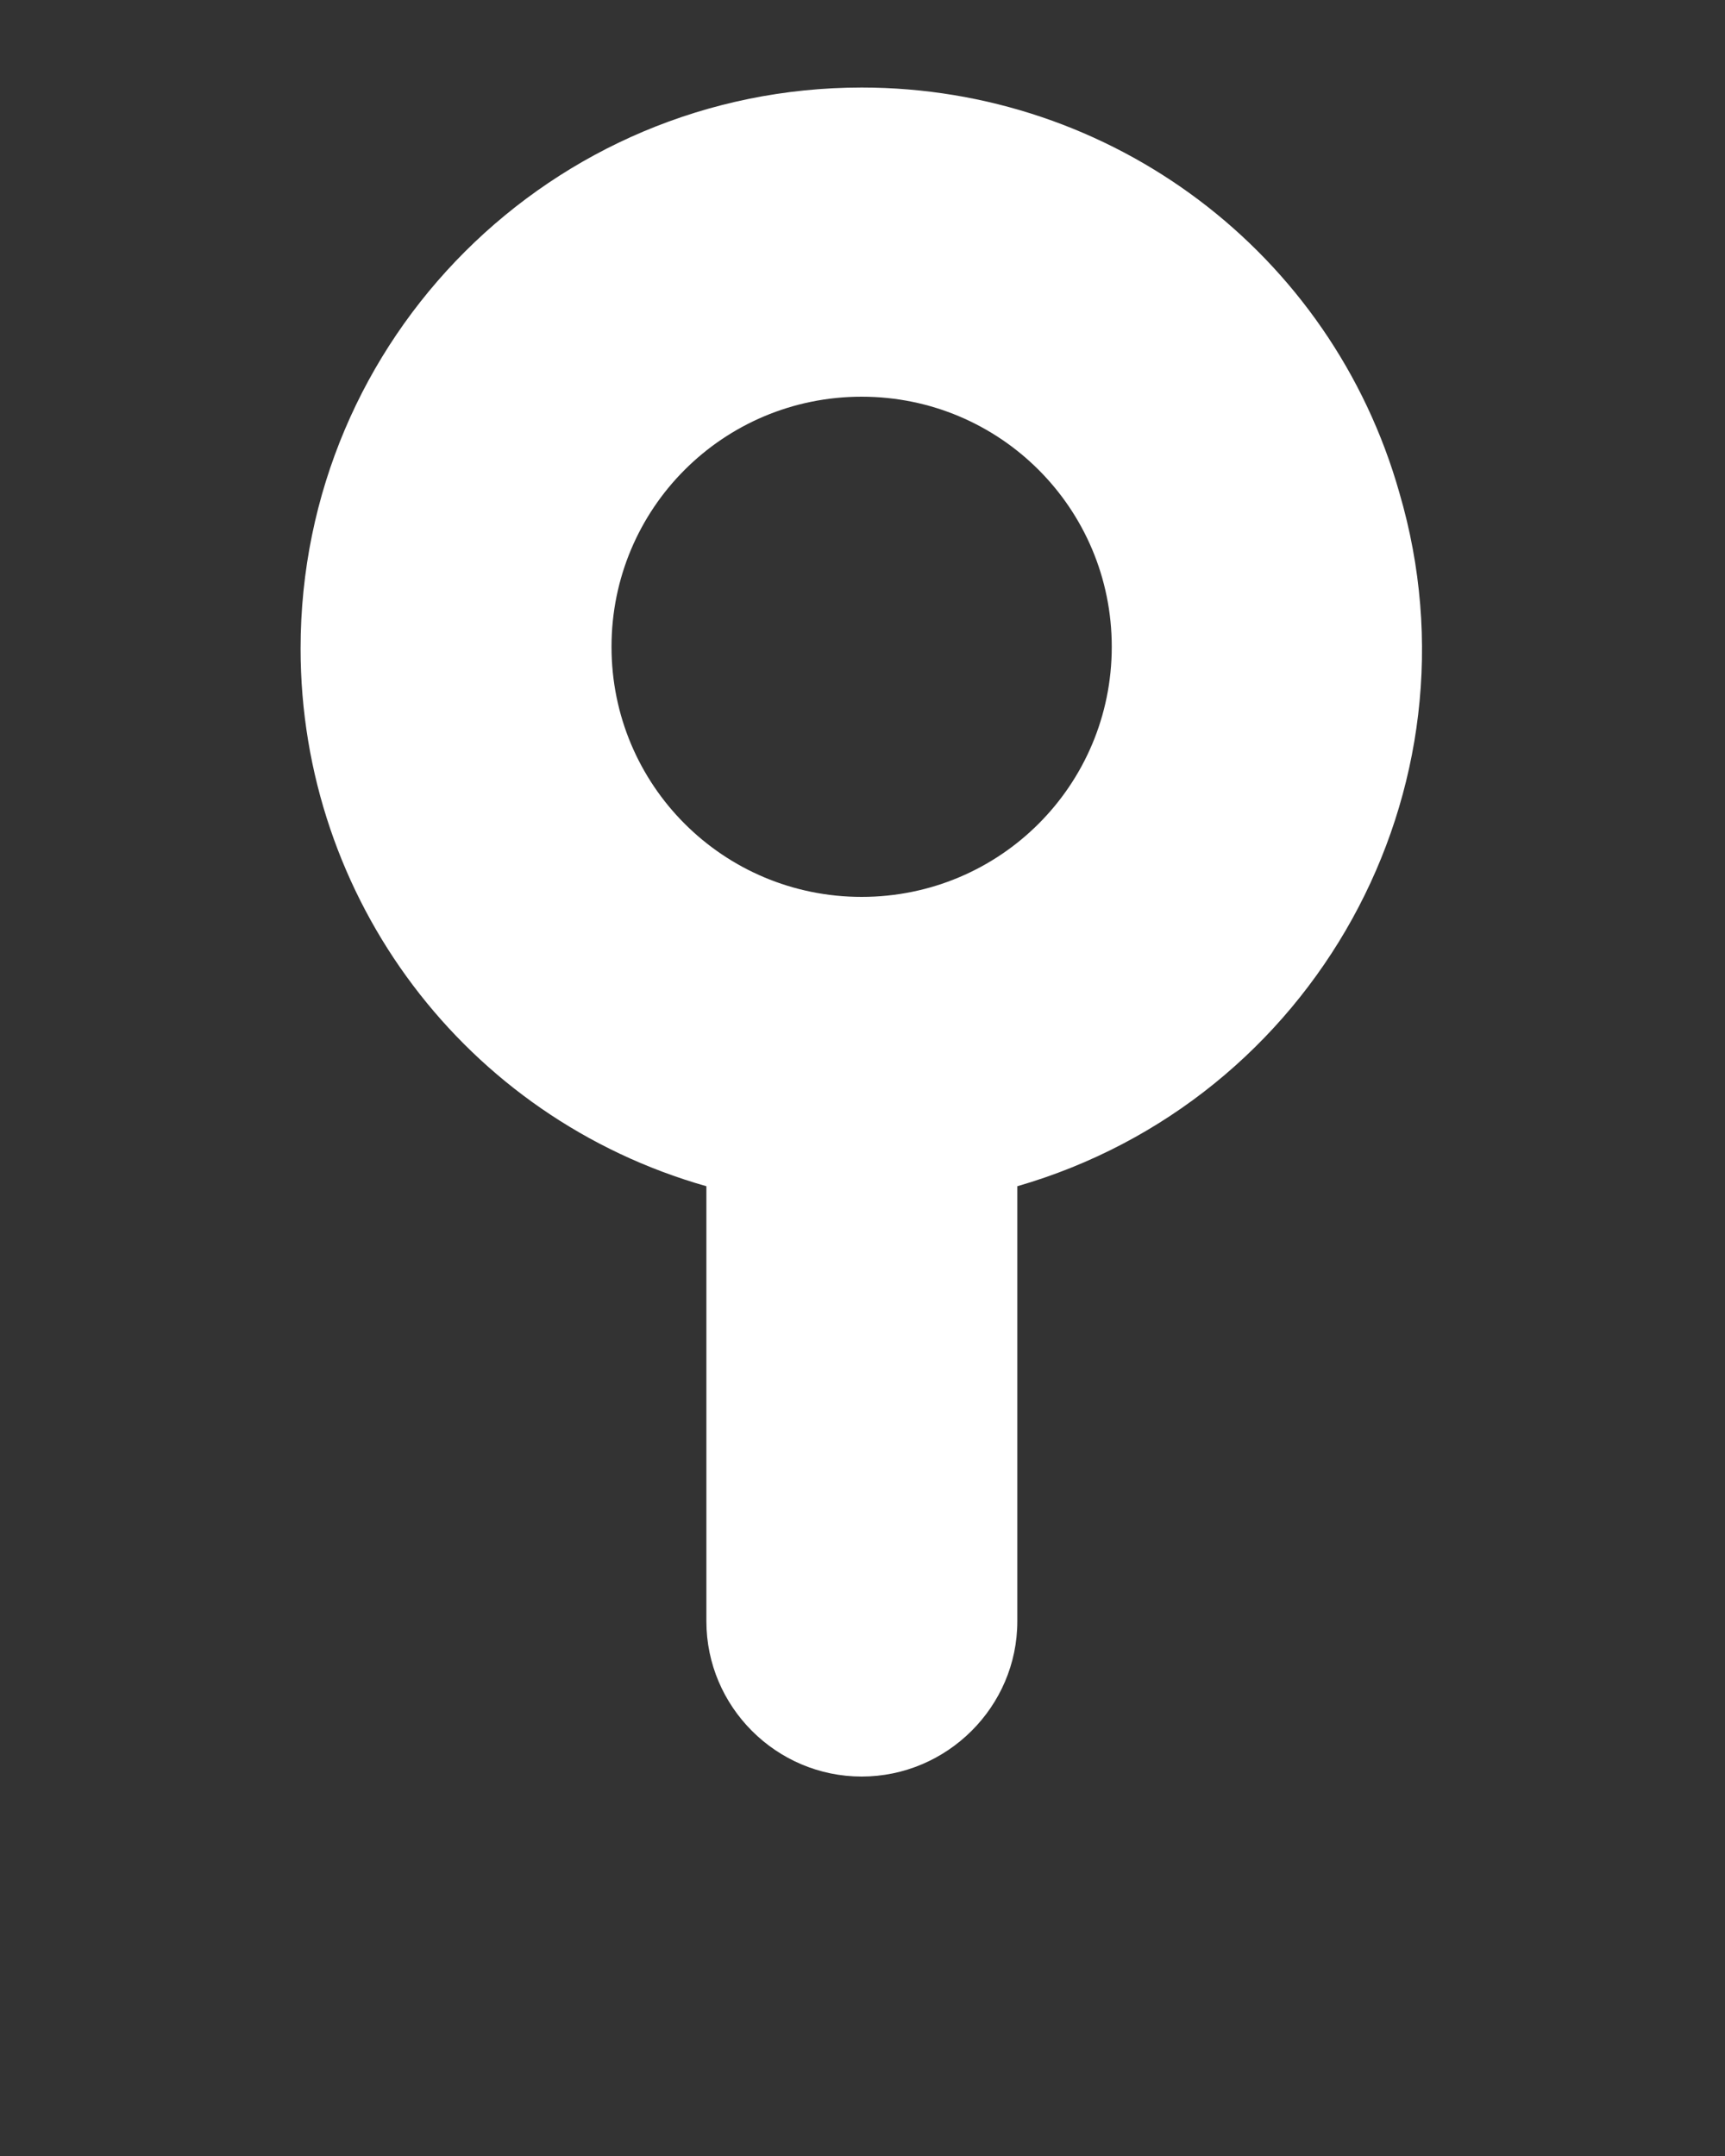 <svg width="4" height="5" viewBox="0 0 4 5" fill="none" xmlns="http://www.w3.org/2000/svg">
<rect x="0" y="0" width="4" height="5" fill="#333333" stroke="none"/>
<path d="M3.245 1.143C3.087 0.585 2.578 0.203 1.998 0.203C1.281 0.203 0.697 0.783 0.697 1.504C0.697 2.084 1.079 2.592 1.638 2.751V3.76C1.638 3.958 1.8 4.12 1.998 4.12C2.196 4.12 2.359 3.958 2.359 3.76V2.751C3.047 2.552 3.447 1.832 3.245 1.143ZM1.998 2.08C1.677 2.08 1.418 1.821 1.418 1.5C1.418 1.179 1.677 0.92 1.998 0.92C2.319 0.92 2.578 1.179 2.578 1.5C2.578 1.821 2.319 2.08 1.998 2.08Z" fill="white"/>
</svg>
